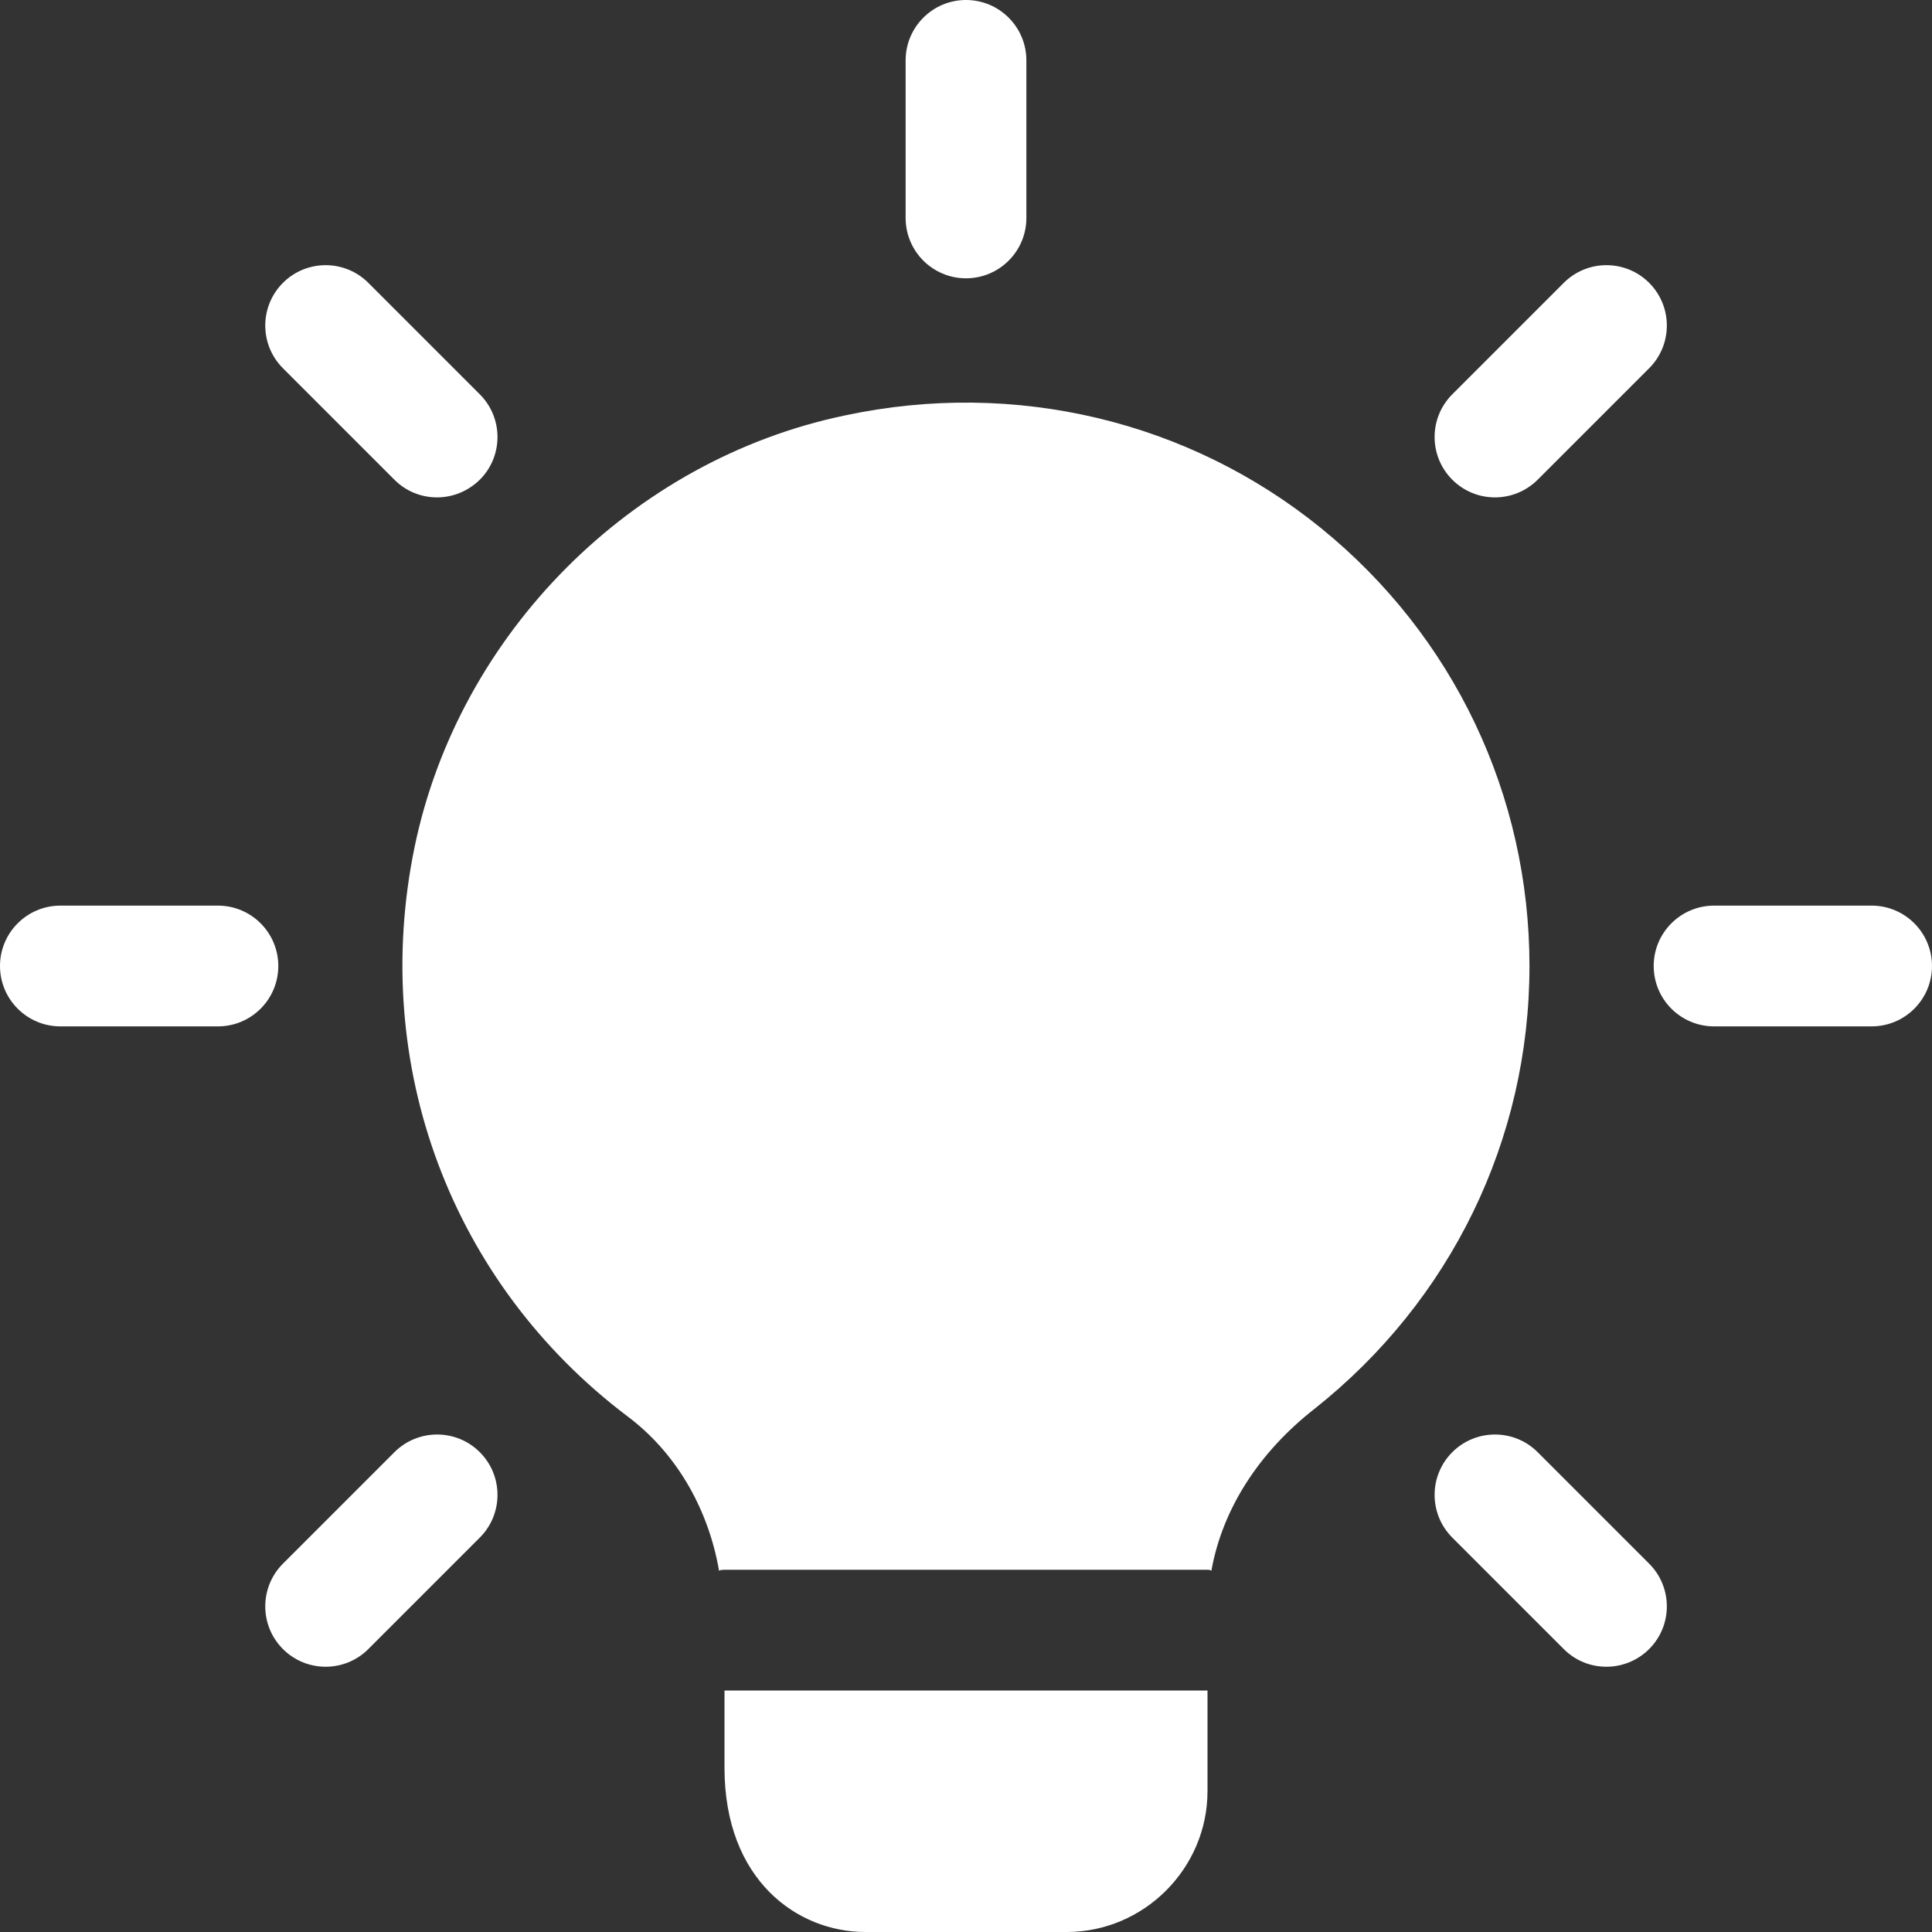 <svg width="20" height="20" viewBox="0 0 20 20" fill="none" xmlns="http://www.w3.org/2000/svg">
<rect x="0" y="0" width="20" height="20" fill="#333333" stroke="none"/>
<g clip-path="url(#clip0_75_25791)">
<path d="M10 2.881C9.655 2.881 9.375 2.601 9.375 2.256V0.625C9.375 0.28 9.655 0 10 0C10.345 0 10.625 0.28 10.625 0.625V2.256C10.625 2.601 10.345 2.881 10 2.881Z" fill="white"/>
<path d="M15.476 5.149C15.316 5.149 15.156 5.088 15.034 4.966C14.79 4.722 14.79 4.326 15.034 4.082L16.188 2.928C16.432 2.684 16.828 2.684 17.072 2.928C17.316 3.172 17.316 3.568 17.072 3.812L15.918 4.966C15.796 5.087 15.636 5.149 15.476 5.149Z" fill="white"/>
<path d="M19.375 10.625H17.744C17.399 10.625 17.119 10.345 17.119 10C17.119 9.655 17.399 9.375 17.744 9.375H19.375C19.72 9.375 20 9.655 20 10C20 10.345 19.72 10.625 19.375 10.625Z" fill="white"/>
<path d="M16.629 17.254C16.469 17.254 16.309 17.193 16.188 17.071L15.034 15.917C14.79 15.673 14.79 15.277 15.034 15.033C15.278 14.789 15.674 14.789 15.918 15.033L17.072 16.187C17.316 16.431 17.316 16.827 17.072 17.071C16.949 17.193 16.789 17.254 16.629 17.254Z" fill="white"/>
<path d="M3.371 17.254C3.211 17.254 3.051 17.193 2.929 17.071C2.685 16.827 2.685 16.431 2.929 16.187L4.083 15.033C4.327 14.789 4.723 14.789 4.967 15.033C5.211 15.277 5.211 15.673 4.967 15.917L3.813 17.071C3.691 17.193 3.531 17.254 3.371 17.254Z" fill="white"/>
<path d="M2.256 10.625H0.625C0.28 10.625 0 10.345 0 10C0 9.655 0.28 9.375 0.625 9.375H2.256C2.601 9.375 2.881 9.655 2.881 10C2.881 10.345 2.601 10.625 2.256 10.625Z" fill="white"/>
<path d="M4.524 5.149C4.364 5.149 4.204 5.088 4.083 4.966L2.929 3.812C2.685 3.568 2.685 3.172 2.929 2.928C3.173 2.684 3.569 2.684 3.813 2.928L4.967 4.082C5.211 4.326 5.211 4.722 4.967 4.966C4.843 5.087 4.684 5.149 4.524 5.149Z" fill="white"/>
<path d="M12.5 17.5V18.542C12.5 19.342 11.842 20 11.042 20H8.958C8.258 20 7.5 19.467 7.5 18.3V17.5H12.5Z" fill="white"/>
<path d="M13.675 5.467C12.308 4.358 10.508 3.925 8.75 4.3C6.542 4.758 4.75 6.558 4.292 8.767C3.825 11.034 4.675 13.284 6.492 14.659C6.983 15.025 7.325 15.592 7.442 16.25V16.259C7.458 16.25 7.483 16.25 7.5 16.25H12.5C12.517 16.25 12.525 16.25 12.542 16.259V16.25C12.658 15.617 13.033 15.034 13.608 14.584C15.017 13.467 15.833 11.8 15.833 10C15.833 8.233 15.05 6.583 13.675 5.467Z" fill="white"/>
<path d="M7.442 16.25H7.5C7.483 16.25 7.458 16.25 7.442 16.258V16.25Z" fill="white"/>
<path d="M12.542 16.25V16.258C12.525 16.25 12.517 16.25 12.5 16.25H12.542Z" fill="white"/>
</g>
<defs>
<clipPath id="clip0_75_25791">
<rect width="20" height="20" fill="white"/>
</clipPath>
</defs>
</svg>
